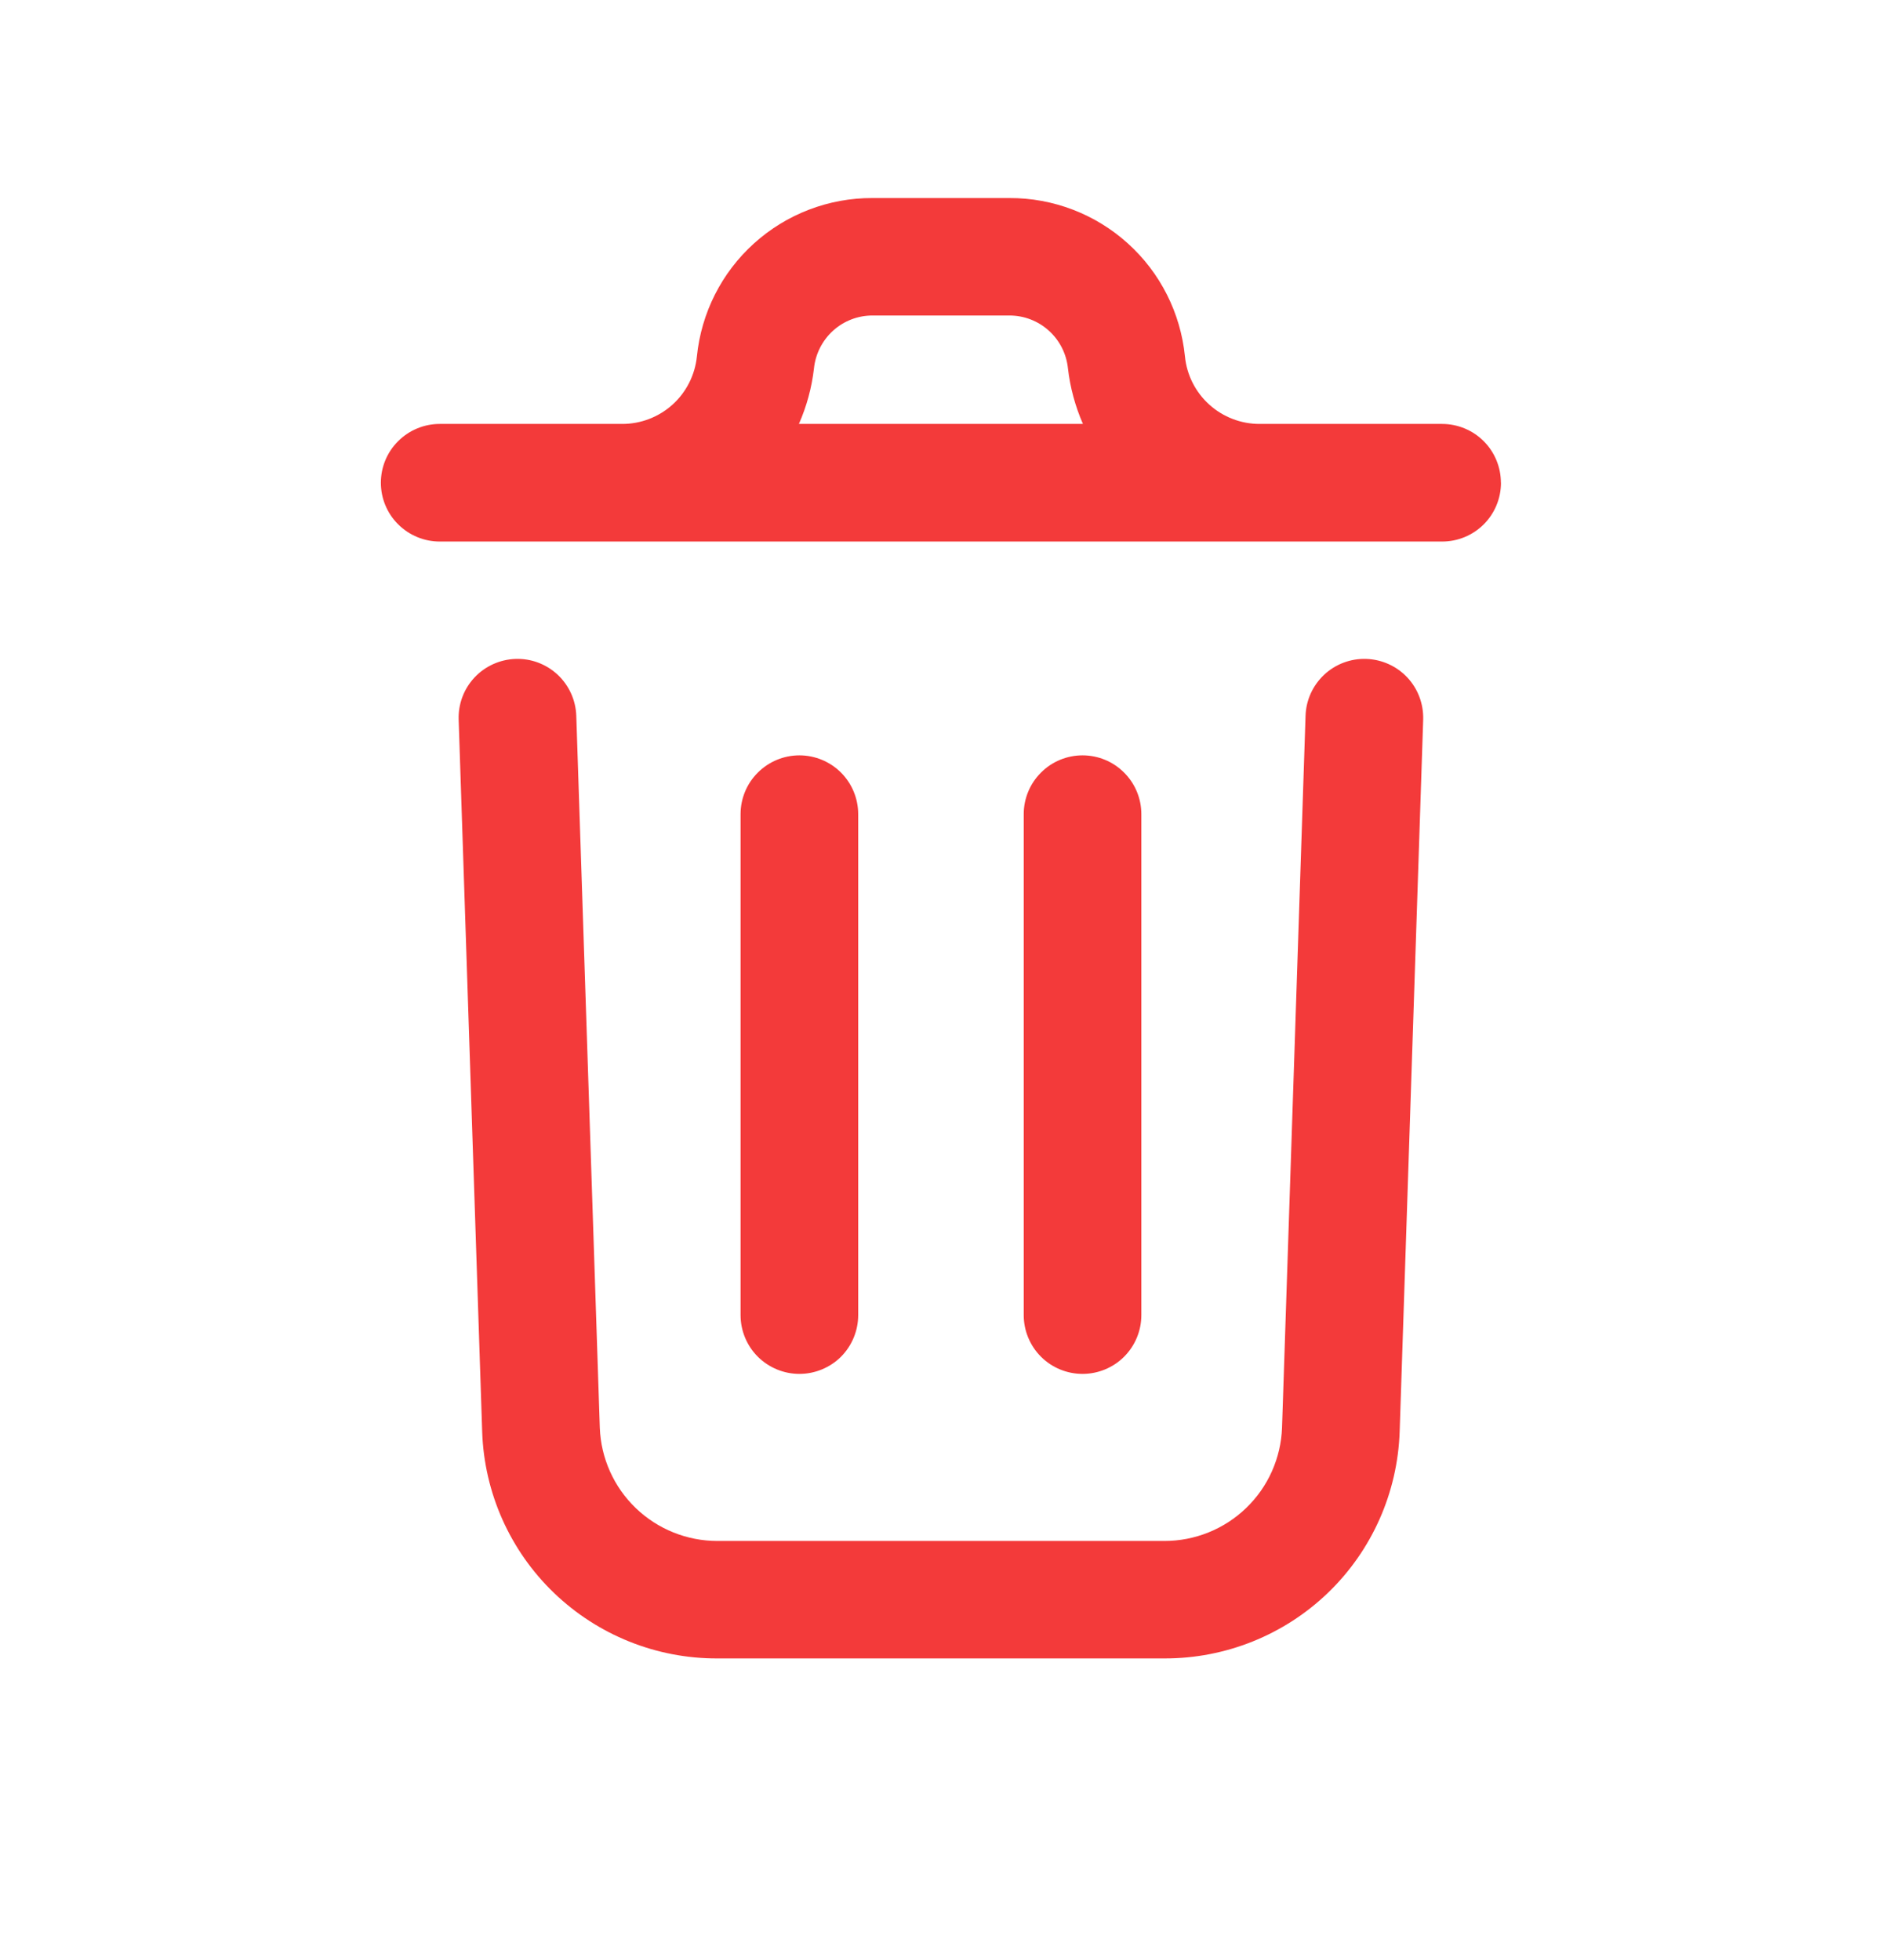 <svg width="24" height="25" viewBox="0 0 24 25" fill="none" xmlns="http://www.w3.org/2000/svg">
<path d="M18.149 9.179L17.849 18.259C17.823 19.037 17.496 19.774 16.936 20.314C16.375 20.854 15.627 21.154 14.849 21.152H9.149C8.371 21.155 7.623 20.854 7.063 20.315C6.503 19.776 6.175 19.039 6.149 18.262L5.849 9.179C5.842 8.98 5.915 8.786 6.051 8.641C6.187 8.496 6.375 8.411 6.574 8.404C6.773 8.397 6.966 8.47 7.112 8.606C7.257 8.742 7.342 8.93 7.349 9.129L7.649 18.212C7.664 18.599 7.828 18.966 8.108 19.235C8.388 19.504 8.761 19.654 9.149 19.654H14.849C15.237 19.654 15.611 19.504 15.891 19.234C16.171 18.965 16.335 18.597 16.349 18.209L16.649 9.129C16.655 8.93 16.741 8.742 16.886 8.606C17.031 8.47 17.225 8.397 17.424 8.404C17.623 8.411 17.811 8.496 17.947 8.641C18.083 8.786 18.155 8.98 18.149 9.179ZM19.141 6.157C19.141 6.356 19.062 6.547 18.922 6.687C18.781 6.828 18.59 6.907 18.391 6.907H5.607C5.409 6.907 5.218 6.828 5.077 6.687C4.936 6.547 4.857 6.356 4.857 6.157C4.857 5.958 4.936 5.767 5.077 5.627C5.218 5.486 5.409 5.407 5.607 5.407H7.932C8.17 5.408 8.399 5.32 8.576 5.161C8.752 5.002 8.863 4.782 8.887 4.546C8.943 3.991 9.202 3.477 9.616 3.104C10.03 2.73 10.568 2.524 11.125 2.526H12.873C13.43 2.524 13.968 2.73 14.382 3.104C14.796 3.477 15.055 3.991 15.111 4.546C15.134 4.782 15.245 5.002 15.422 5.161C15.598 5.32 15.828 5.408 16.065 5.407H18.39C18.589 5.407 18.78 5.486 18.921 5.627C19.061 5.767 19.14 5.958 19.14 6.157H19.141ZM10.189 5.407H13.81C13.712 5.182 13.647 4.943 13.619 4.699C13.6 4.514 13.514 4.343 13.376 4.218C13.238 4.093 13.059 4.024 12.873 4.024H11.126C10.94 4.024 10.761 4.093 10.623 4.218C10.486 4.343 10.399 4.514 10.38 4.699C10.352 4.943 10.287 5.182 10.188 5.407H10.189ZM10.944 16.77V10.384C10.944 10.185 10.865 9.994 10.725 9.854C10.584 9.713 10.393 9.634 10.194 9.634C9.996 9.634 9.805 9.713 9.664 9.854C9.523 9.994 9.444 10.185 9.444 10.384V16.773C9.444 16.972 9.523 17.163 9.664 17.304C9.805 17.444 9.996 17.523 10.194 17.523C10.393 17.523 10.584 17.444 10.725 17.304C10.865 17.163 10.944 16.972 10.944 16.773V16.77ZM14.555 16.77V10.384C14.555 10.185 14.476 9.994 14.335 9.854C14.195 9.713 14.004 9.634 13.805 9.634C13.606 9.634 13.415 9.713 13.275 9.854C13.134 9.994 13.055 10.185 13.055 10.384V16.773C13.055 16.972 13.134 17.163 13.275 17.304C13.415 17.444 13.606 17.523 13.805 17.523C14.004 17.523 14.195 17.444 14.335 17.304C14.476 17.163 14.555 16.972 14.555 16.773V16.77Z" fill="#F33A3A"/>
</svg>
